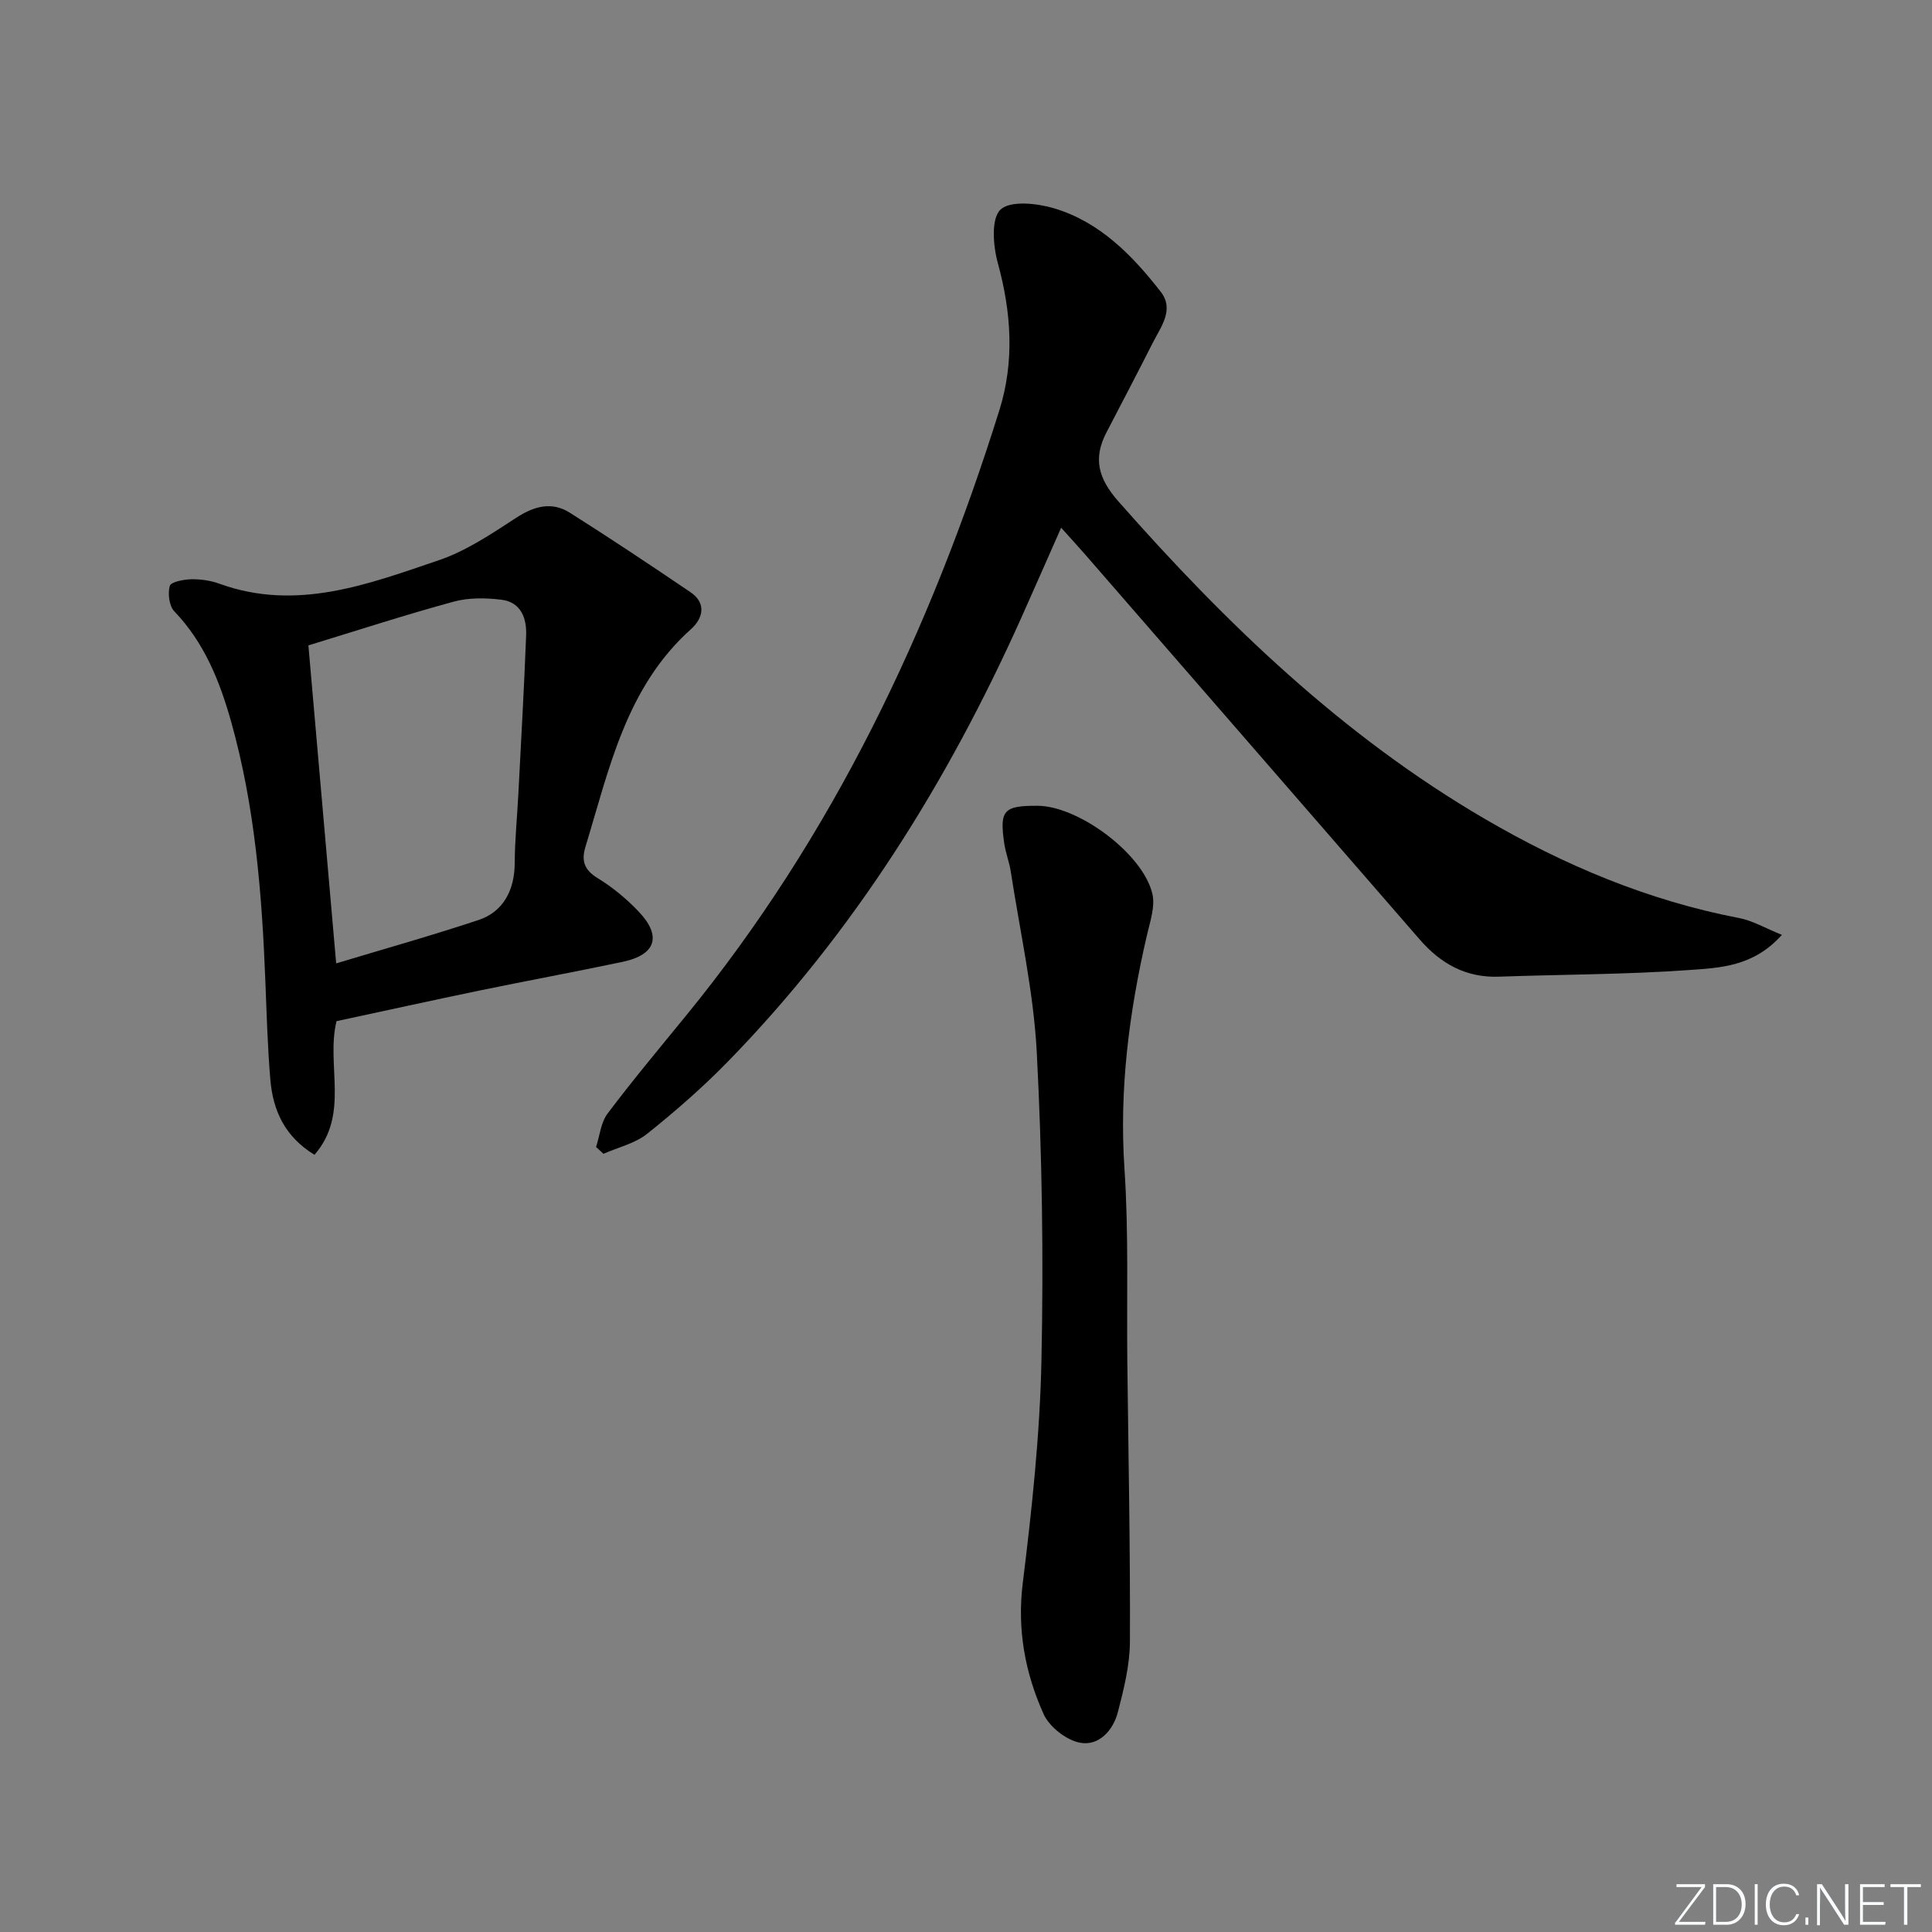 <svg enable-background="new 0 0 400 400" viewBox="0 0 400 400" xmlns="http://www.w3.org/2000/svg"><rect x="0" y="0" width="400" height="400" fill="#808080" stroke="none"/><g fill="#fafbfc"><path d="m346.9 398 5.4-7.3h-5.2v-.6h5.9v.6l-5.4 7.2h5.5l-.1.6h-6.2v-.5z"/><path d="m354.7 390.1h2.8c2.3 0 3.9 1.6 3.9 4.1s-1.6 4.3-3.9 4.3h-2.8zm.6 7.8h2c2.2 0 3.3-1.6 3.3-3.6 0-1.8-1-3.6-3.3-3.6h-2z"/><path d="m363.9 390.1v8.4h-.6v-8.4z"/><path d="m372.5 396.3c-.4 1.3-1.4 2.3-3.2 2.3-2.4 0-3.7-1.9-3.7-4.3 0-2.3 1.2-4.3 3.7-4.3 1.8 0 2.9 1 3.2 2.4h-.6c-.4-1.1-1.1-1.8-2.5-1.8-2.1 0-3 1.9-3 3.7s.9 3.7 3 3.7c1.4 0 2.1-.7 2.5-1.7z"/><path d="m373.8 398.5v-1.5h.6v1.5z"/><path d="m376.2 398.5v-8.4h1c1.3 2 4.4 6.7 4.9 7.6-.1-1.2-.1-2.4-.1-3.8v-3.8h.7v8.4h-.9c-1.2-1.9-4.4-6.8-5-7.7.1 1.1 0 2.3 0 3.9v3.9h-.6z"/><path d="m390 394.4h-4.3v3.5h4.7l-.1.6h-5.2v-8.4h5.1v.6h-4.5v3.1h4.3z"/><path d="m394.2 390.7h-2.8v-.6h6.3v.6h-2.8v7.8h-.7z"/></g><path d="m368.92 193.55c-5.89 6.62-12.88 6.83-19.3 7.29-13.06.93-26.18.9-39.27 1.37-6.87.25-12.09-2.71-16.45-7.74-23.02-26.52-46.07-53.02-69.11-79.53-1.51-1.73-3.06-3.42-5.09-5.68-2.92 6.6-5.55 12.6-8.22 18.57-15.23 33.98-34.67 65.19-60.78 91.96-5.22 5.35-10.89 10.3-16.73 14.96-2.51 2-5.99 2.79-9.03 4.13-.51-.47-1.02-.94-1.53-1.41.76-2.32.98-5.05 2.37-6.9 5.19-6.9 10.74-13.53 16.2-20.22 30.44-37.25 50.66-79.82 64.93-125.42 3.16-10.09 2.48-20.26-.33-30.5-.97-3.54-1.41-9.17.56-11.03 2.04-1.93 7.57-1.32 11.11-.27 9.45 2.83 16.18 9.72 22.06 17.27 2.89 3.71.03 7.26-1.66 10.61-3.14 6.21-6.38 12.38-9.59 18.56-2.78 5.36-1.67 9.5 2.45 14.19 22.35 25.38 46.49 48.61 75.9 65.78 16.46 9.61 33.84 16.92 52.68 20.54 2.78.53 5.37 2.08 8.83 3.47z" fill="#010000"/><path d="m69.67 211.42c-2.21 9.13 2.77 19.25-4.56 27.67-6.19-3.78-8.6-9.23-9.14-15.56-.57-6.78-.76-13.6-1.03-20.41-.71-18.13-2.15-36.16-7.09-53.72-2.36-8.38-5.54-16.34-11.76-22.83-1.07-1.12-1.38-3.68-.94-5.26.23-.83 2.85-1.34 4.41-1.38 1.95-.04 4.03.25 5.86.92 15.94 5.78 30.74.13 45.43-4.86 5.68-1.93 10.91-5.46 16.01-8.78 3.74-2.43 7.36-3.43 11.13-1.05 8.42 5.32 16.71 10.85 24.96 16.44 3.42 2.32 2.55 5.47.13 7.64-13.49 12.07-16.93 28.92-21.87 45.09-.88 2.9-.25 4.78 2.53 6.48 3.09 1.89 5.98 4.28 8.48 6.91 4.85 5.1 3.58 8.97-3.32 10.42-9.9 2.09-19.86 3.92-29.77 5.97-9.86 2.05-19.71 4.22-29.46 6.31zm-.07-11.96c9.98-3.01 19.82-5.77 29.5-8.99 5.13-1.71 7.44-6.22 7.47-11.77.02-4.77.5-9.53.75-14.3.56-10.94 1.19-21.88 1.61-32.83.14-3.55-1.05-6.9-5.09-7.4-3.25-.4-6.78-.46-9.89.39-10.01 2.72-19.88 5.94-30.1 9.06 1.87 21.58 3.8 43.66 5.75 65.84z" fill="#010000"/><path d="m214.85 166.83c8.39.04 21.7 9.84 23.72 18.15.65 2.65-.46 5.83-1.12 8.69-3.69 15.92-5.75 31.9-4.64 48.36.89 13.27.44 26.63.59 39.95.22 19.3.62 38.6.54 57.89-.02 4.88-1.26 9.84-2.5 14.62-.98 3.79-3.96 7.07-7.85 6.32-2.86-.55-6.35-3.3-7.54-5.96-3.81-8.51-5.49-17.43-4.3-27.07 1.89-15.29 3.55-30.7 3.87-46.09.45-21.27.14-42.61-.97-63.86-.66-12.52-3.47-24.93-5.38-37.38-.3-1.96-1.06-3.85-1.35-5.82-1.01-6.89-.13-7.84 6.93-7.8z" fill="#010000"/></svg>